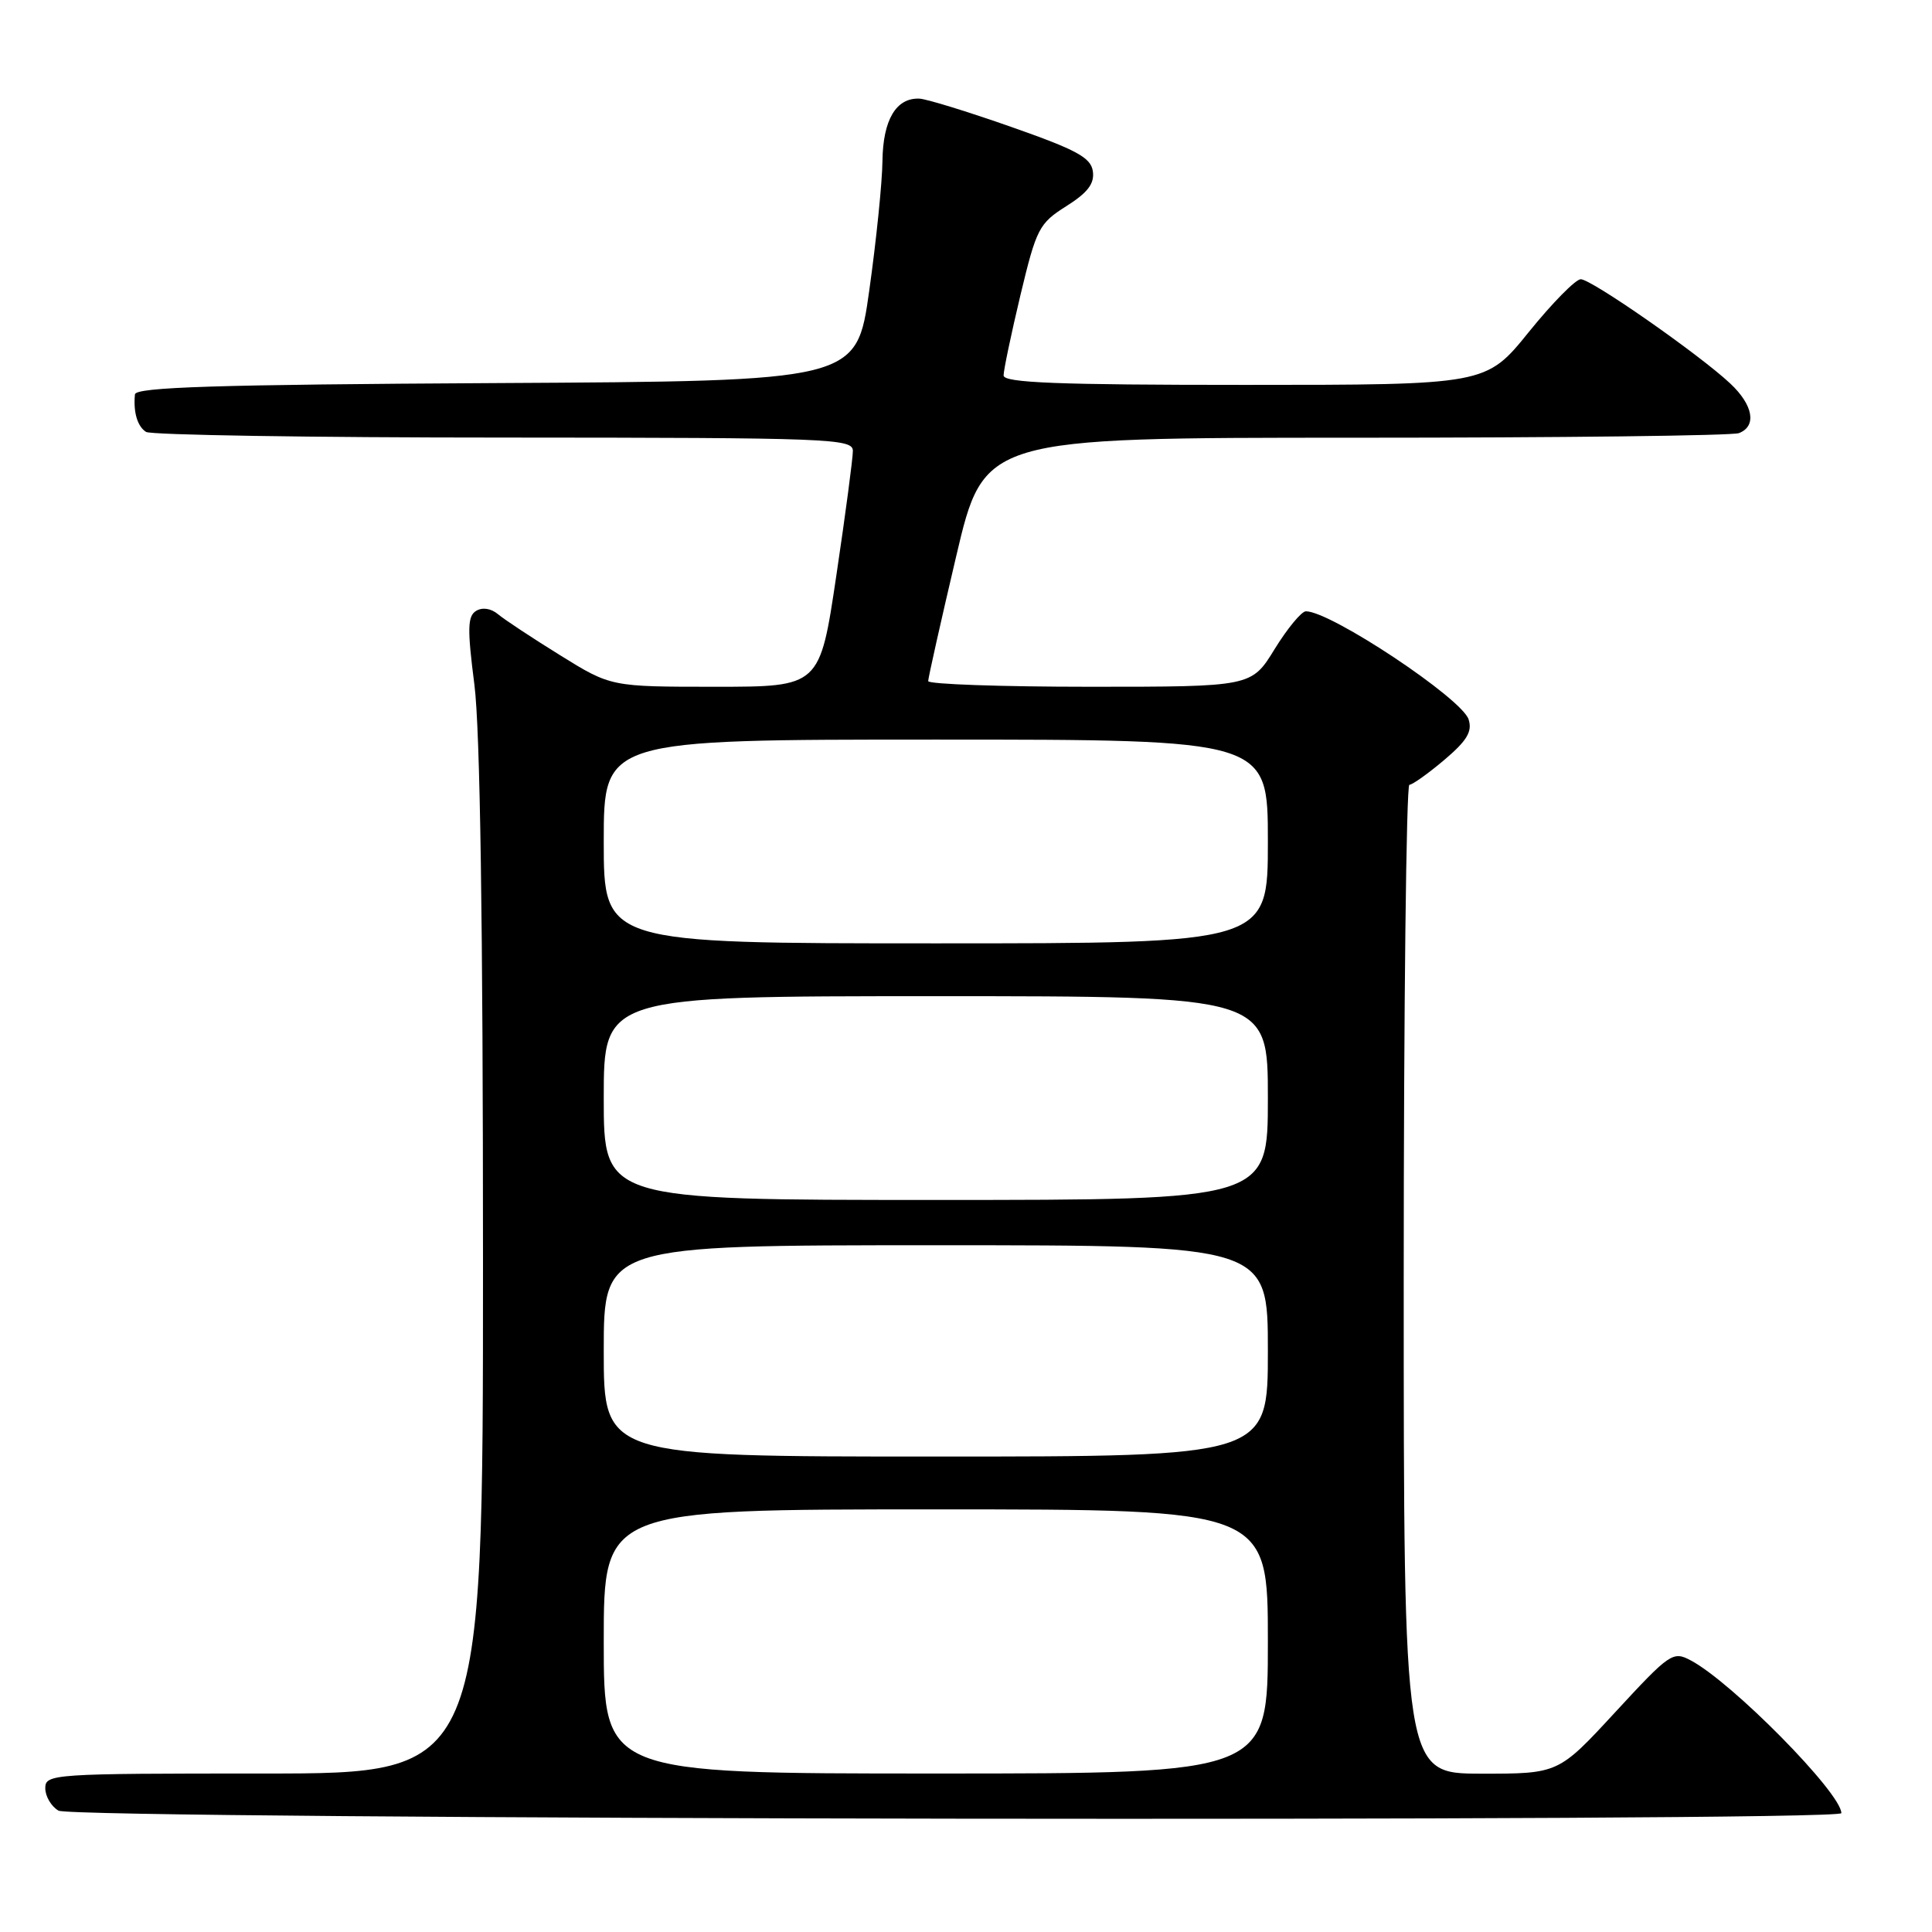 <?xml version="1.0" encoding="UTF-8" standalone="no"?>
<!DOCTYPE svg PUBLIC "-//W3C//DTD SVG 1.1//EN" "http://www.w3.org/Graphics/SVG/1.1/DTD/svg11.dtd" >
<svg xmlns="http://www.w3.org/2000/svg" xmlns:xlink="http://www.w3.org/1999/xlink" version="1.1" viewBox="0 0 256 256">
 <g >
 <path fill="currentColor"
d=" M 243.99 240.25 C 243.97 237.58 229.50 222.90 224.03 220.01 C 221.67 218.75 221.26 219.04 214.03 226.87 C 206.50 235.03 206.50 235.03 196.25 235.02 C 186.00 235.00 186.00 235.00 186.00 169.50 C 186.00 133.47 186.34 103.99 186.75 103.99 C 187.16 103.98 189.25 102.49 191.38 100.69 C 194.38 98.15 195.11 96.93 194.60 95.33 C 193.72 92.55 176.34 81.00 173.04 81.00 C 172.46 81.00 170.60 83.25 168.90 86.00 C 165.83 91.00 165.83 91.00 144.41 91.00 C 132.64 91.00 123.00 90.66 122.99 90.25 C 122.99 89.84 124.65 82.41 126.69 73.75 C 130.39 58.00 130.39 58.00 179.61 58.00 C 206.69 58.00 229.55 57.73 230.42 57.39 C 232.81 56.47 232.32 53.67 229.25 50.80 C 225.10 46.92 210.87 37.00 209.46 37.00 C 208.78 37.00 205.68 40.15 202.57 44.00 C 196.91 51.00 196.91 51.00 164.96 51.00 C 140.07 51.00 133.00 50.72 132.98 49.75 C 132.98 49.06 133.98 44.28 135.21 39.12 C 137.33 30.27 137.68 29.60 141.29 27.32 C 144.14 25.52 145.04 24.33 144.81 22.70 C 144.55 20.88 142.67 19.86 134.00 16.82 C 128.22 14.79 122.74 13.10 121.82 13.07 C 118.74 12.94 117.00 15.88 116.93 21.32 C 116.90 24.17 116.11 31.90 115.18 38.50 C 113.50 50.50 113.50 50.50 65.75 50.76 C 28.63 50.96 17.97 51.30 17.88 52.26 C 17.65 54.63 18.21 56.50 19.35 57.23 C 19.98 57.64 41.31 57.98 66.75 57.98 C 110.12 58.00 113.00 58.11 113.01 59.75 C 113.01 60.71 112.03 68.14 110.82 76.25 C 108.63 91.00 108.63 91.00 94.79 91.00 C 80.95 91.00 80.95 91.00 74.23 86.83 C 70.53 84.54 66.81 82.08 65.98 81.38 C 65.06 80.61 63.91 80.44 63.08 80.95 C 61.95 81.65 61.91 83.33 62.86 90.72 C 63.62 96.64 64.00 122.38 64.00 167.32 C 64.00 235.00 64.00 235.00 35.00 235.00 C 6.91 235.00 6.00 235.06 6.00 236.95 C 6.00 238.02 6.79 239.36 7.75 239.92 C 9.81 241.12 244.00 241.45 243.99 240.25 Z  M 80.00 217.50 C 80.00 200.00 80.00 200.00 124.00 200.00 C 168.00 200.00 168.00 200.00 168.00 217.50 C 168.00 235.00 168.00 235.00 124.00 235.00 C 80.00 235.00 80.00 235.00 80.00 217.50 Z  M 80.00 179.00 C 80.00 165.00 80.00 165.00 124.00 165.00 C 168.00 165.00 168.00 165.00 168.00 179.00 C 168.00 193.00 168.00 193.00 124.00 193.00 C 80.00 193.00 80.00 193.00 80.00 179.00 Z  M 80.00 145.50 C 80.00 132.00 80.00 132.00 124.00 132.00 C 168.00 132.00 168.00 132.00 168.00 145.50 C 168.00 159.00 168.00 159.00 124.00 159.00 C 80.00 159.00 80.00 159.00 80.00 145.50 Z  M 80.00 111.50 C 80.00 98.00 80.00 98.00 124.00 98.00 C 168.00 98.00 168.00 98.00 168.00 111.50 C 168.00 125.00 168.00 125.00 124.00 125.00 C 80.00 125.00 80.00 125.00 80.00 111.50 Z "/>
</g>
</svg>